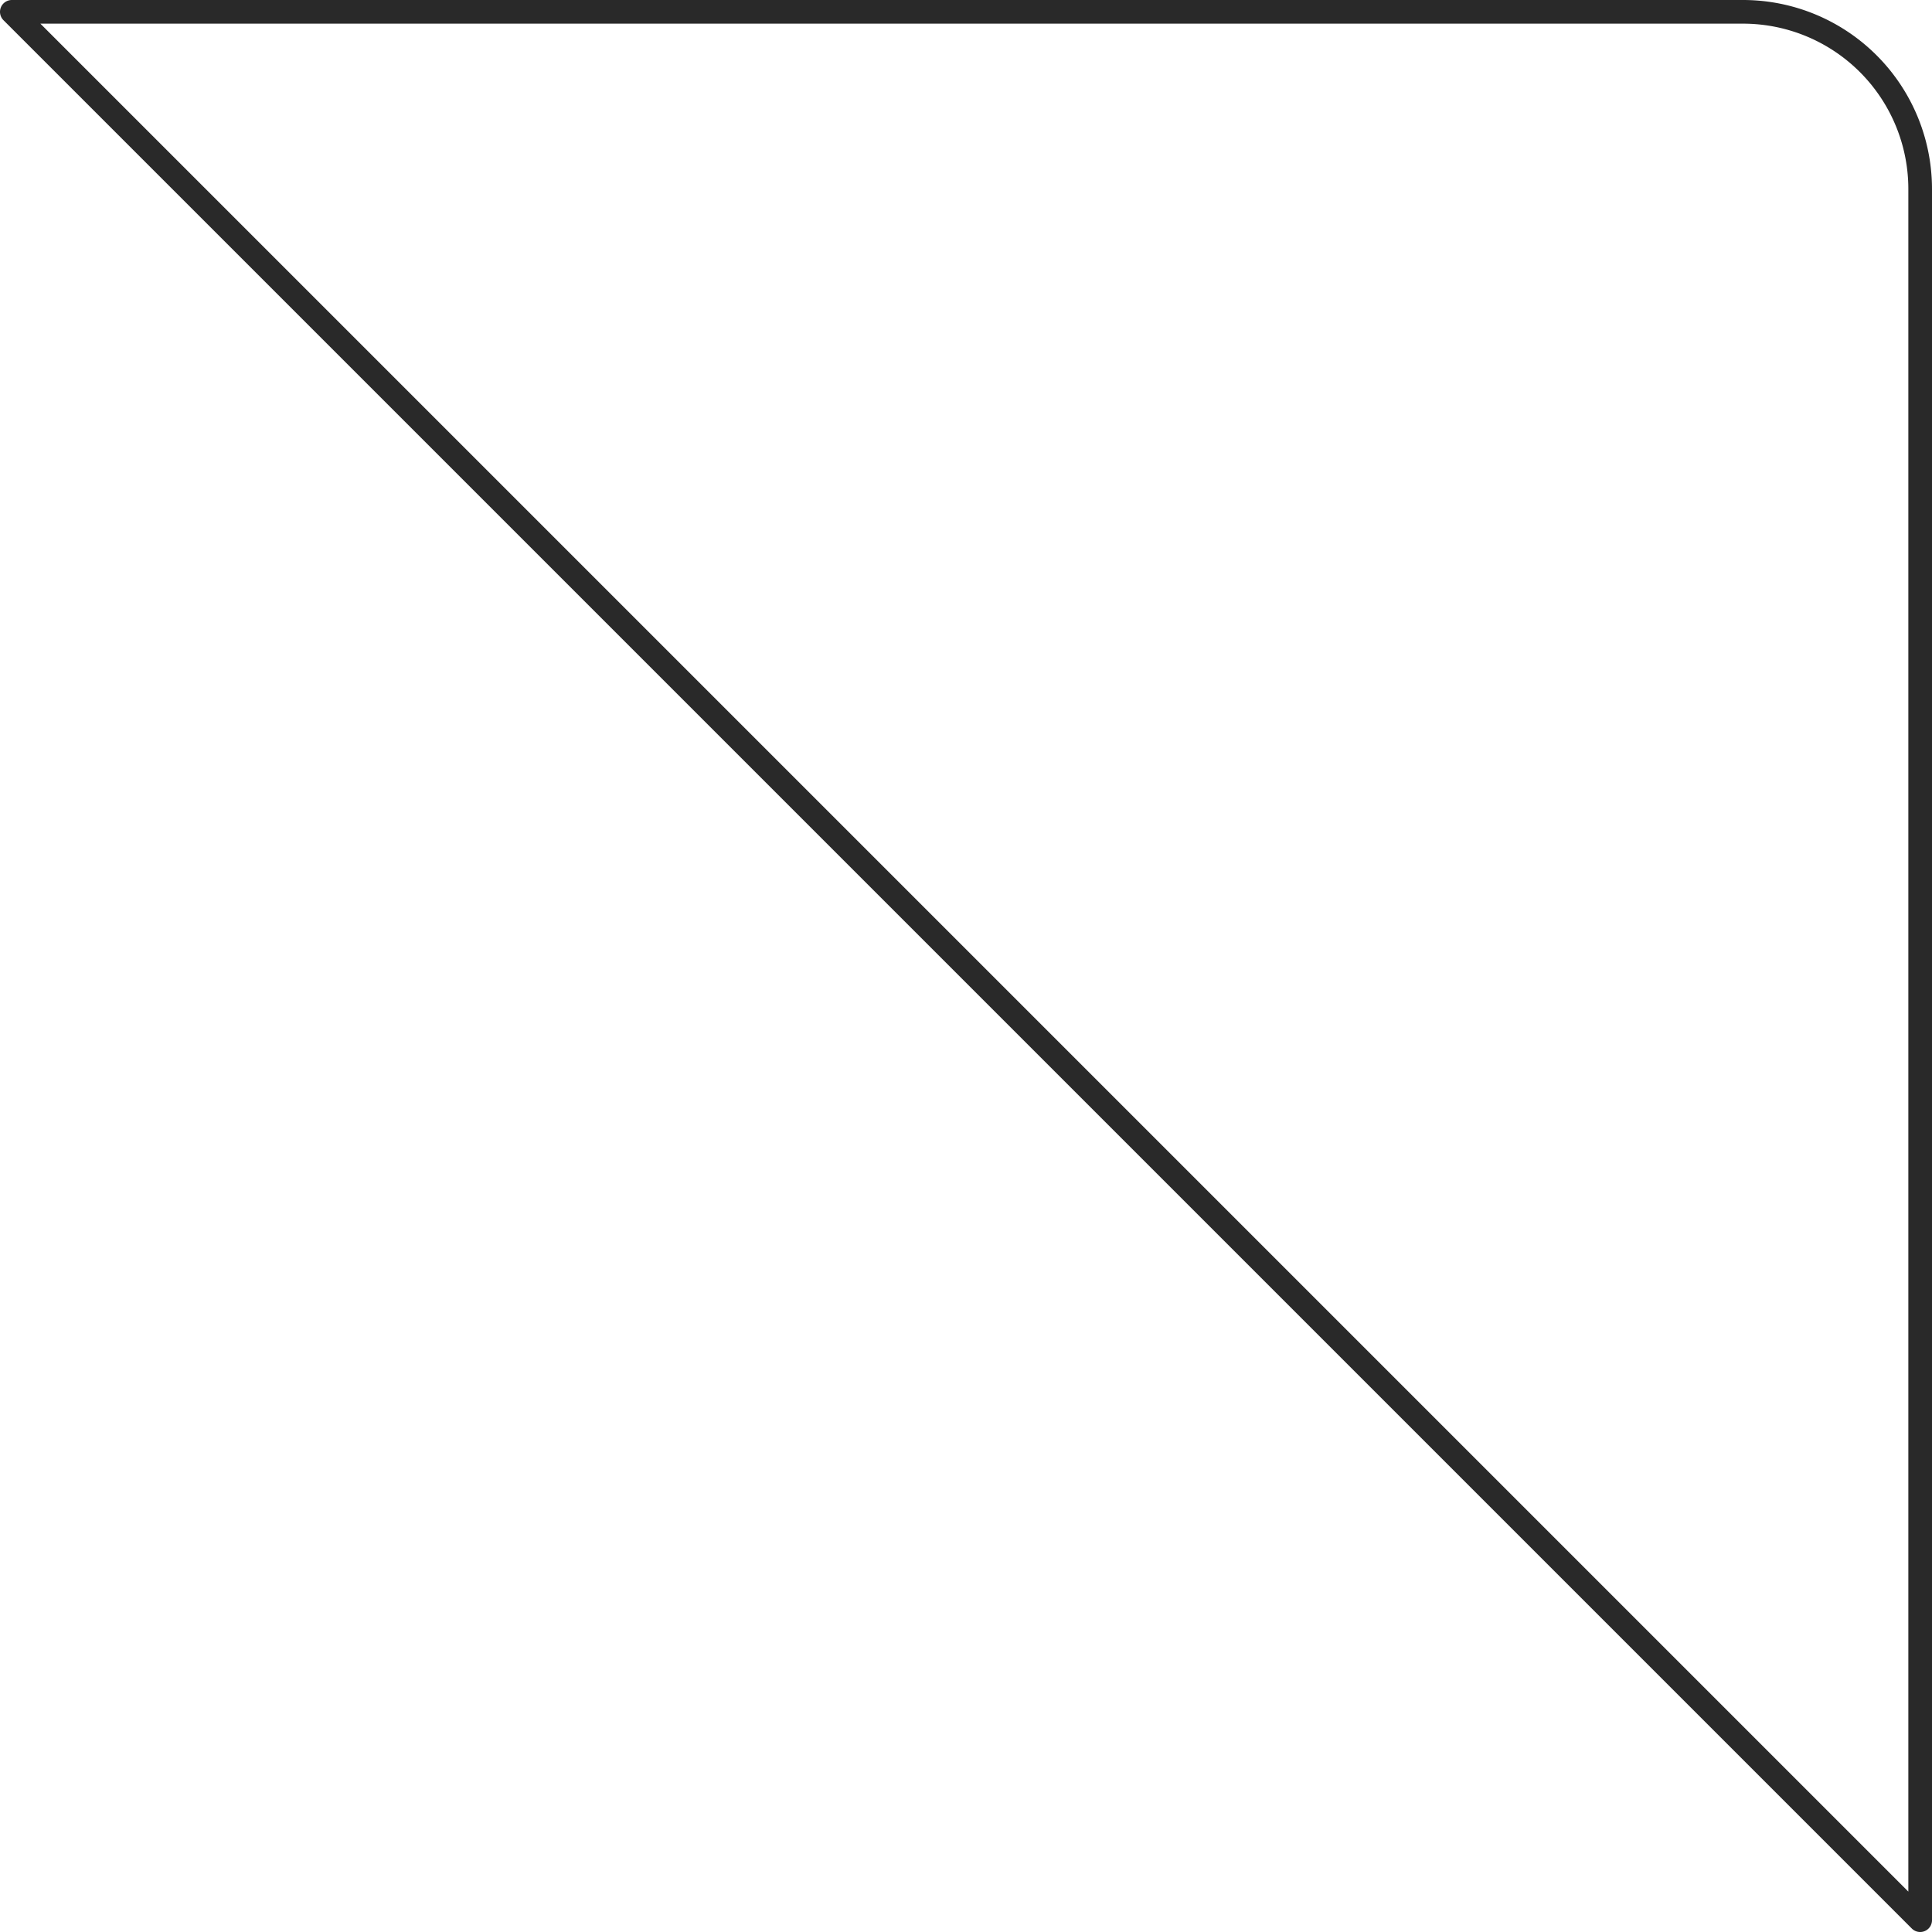 <svg xmlns="http://www.w3.org/2000/svg" width="81.66" height="81.66" viewBox="0 0 81.66 81.66">
    <path id="prefix__Path_16" d="M73.167 0a7.489 7.489 0 0 1 7.493 7.493V80.66L0 0z" data-name="Path 16" transform="translate(.5 .5)" style="fill:none;stroke:#292929;stroke-linecap:round;stroke-linejoin:round"/>
</svg>
